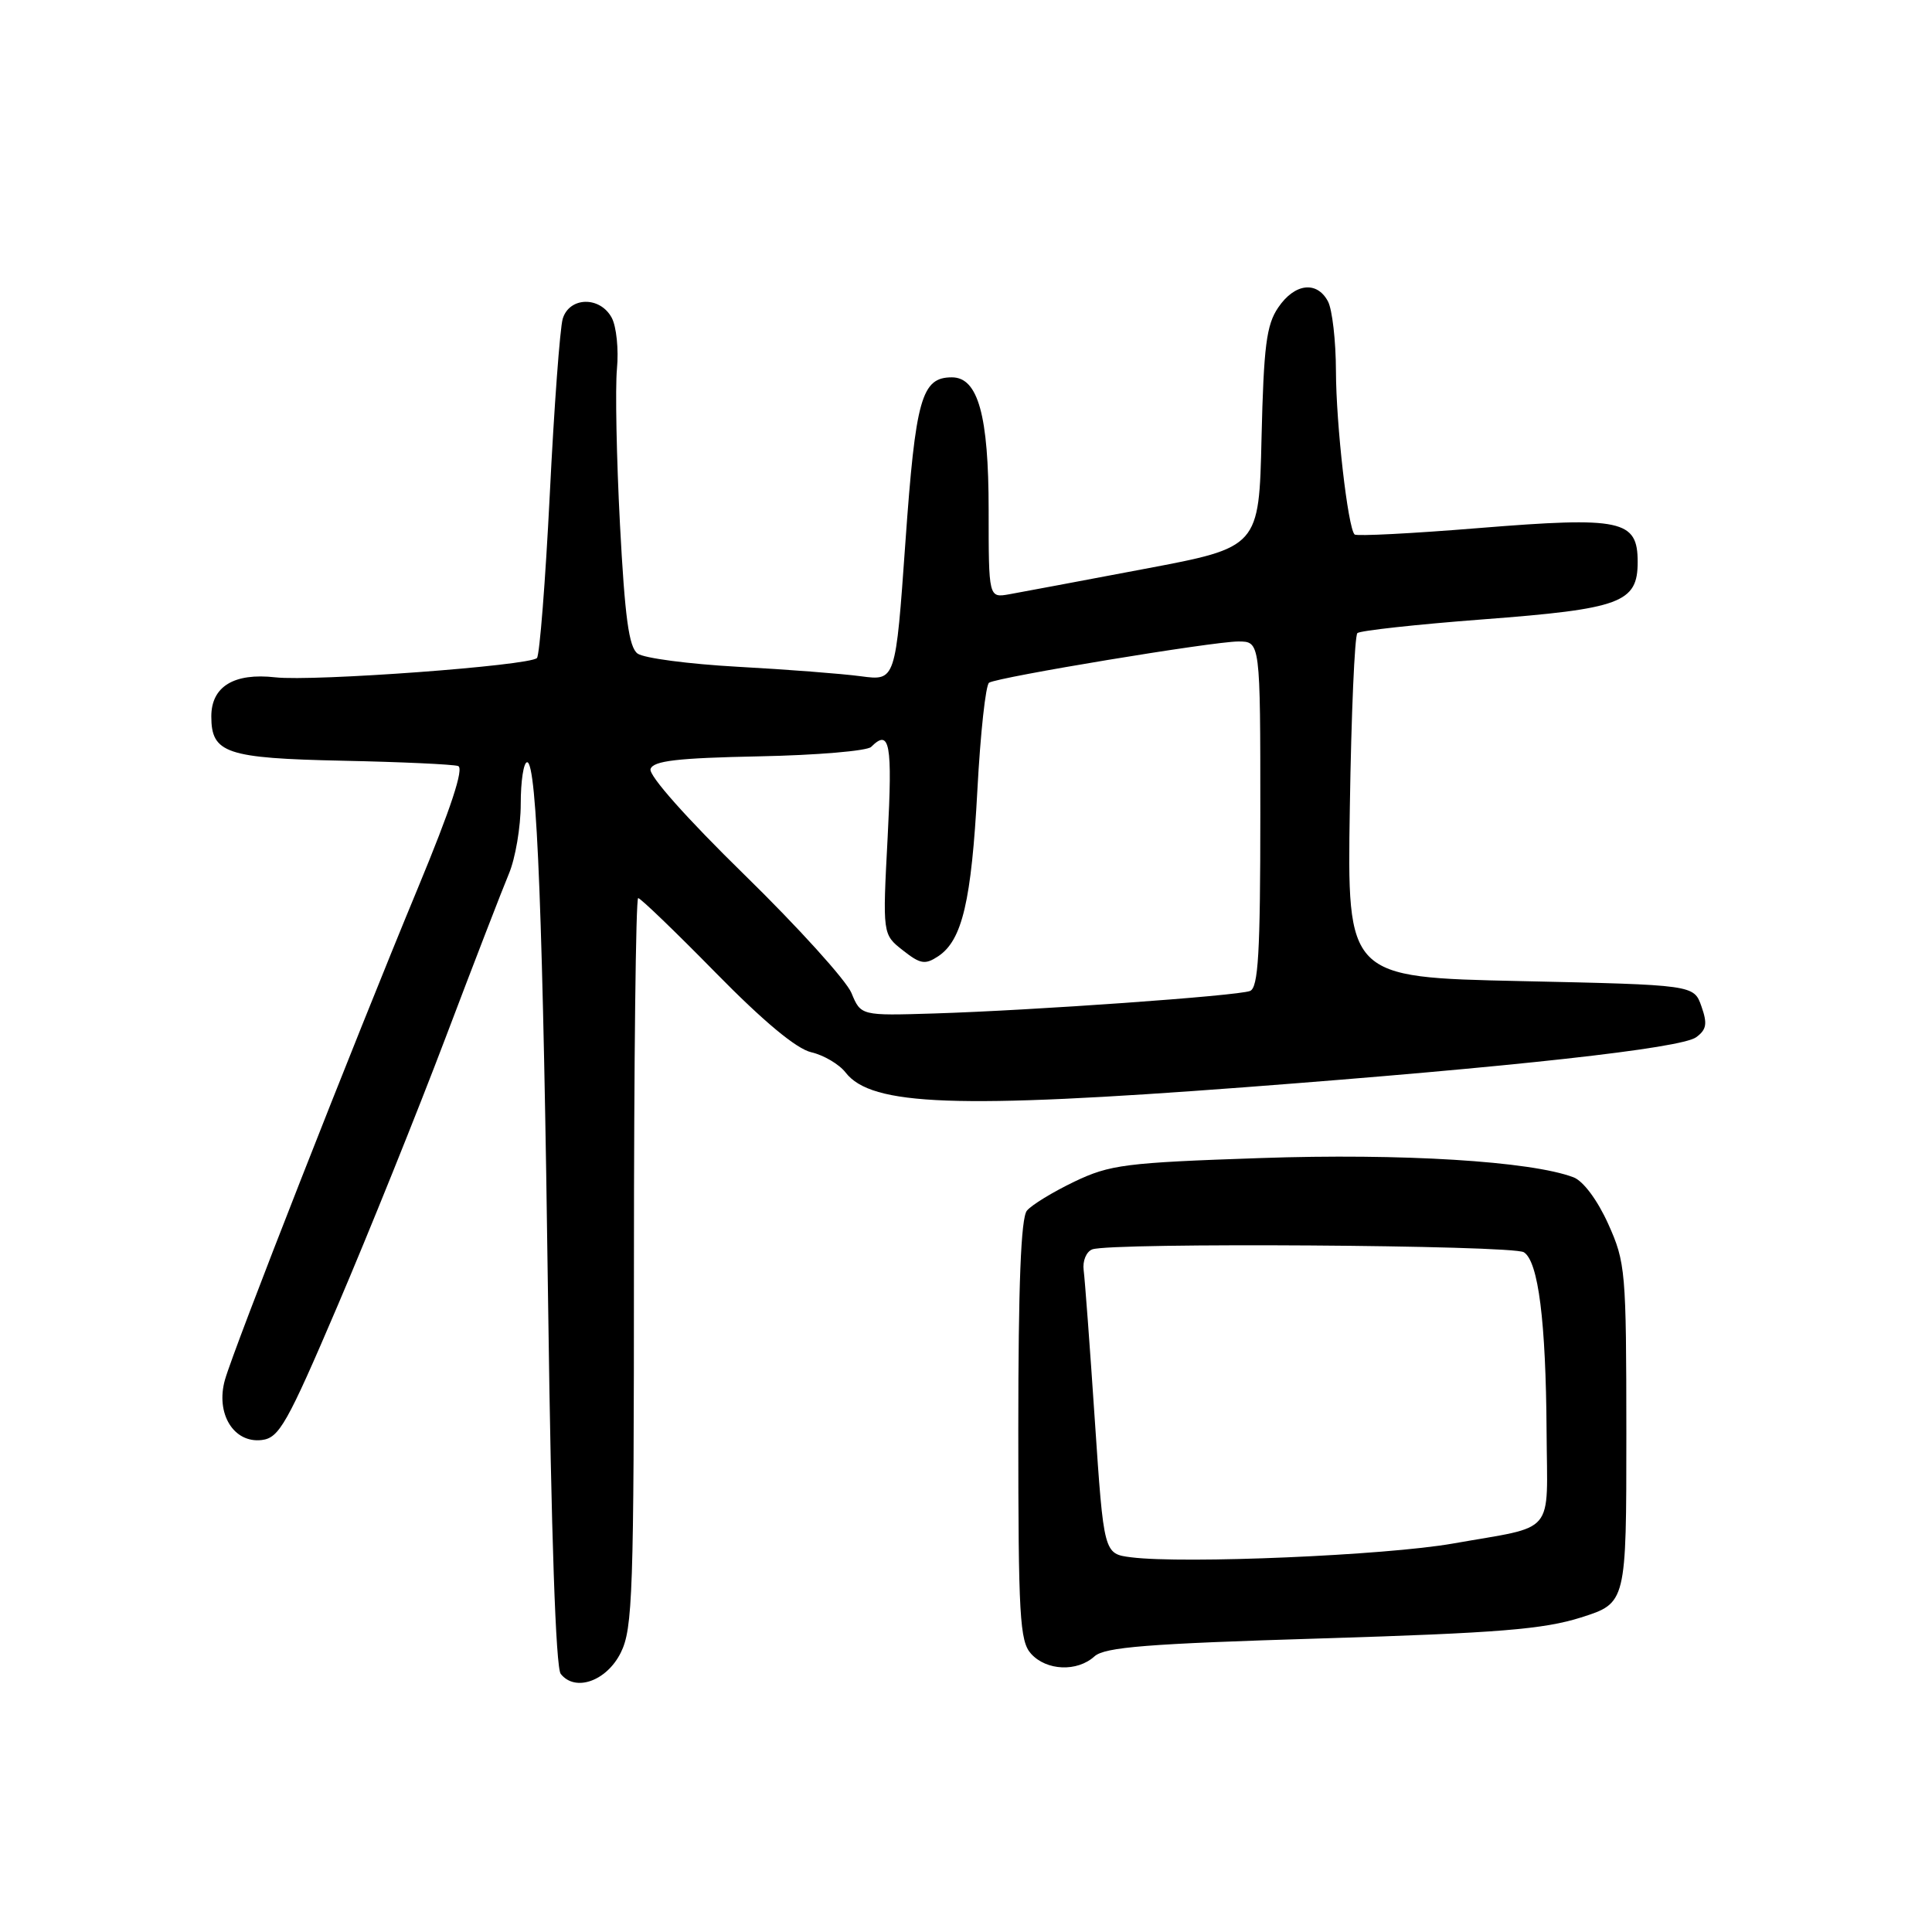 <?xml version="1.0" encoding="UTF-8" standalone="no"?>
<!DOCTYPE svg PUBLIC "-//W3C//DTD SVG 1.1//EN" "http://www.w3.org/Graphics/SVG/1.1/DTD/svg11.dtd" >
<svg xmlns="http://www.w3.org/2000/svg" xmlns:xlink="http://www.w3.org/1999/xlink" version="1.1" viewBox="0 0 256 256">
 <g >
 <path fill="currentColor"
d=" M 82.25 219.00 C 83.84 215.81 84.00 211.18 84.00 167.25 C 84.00 140.71 84.25 119.00 84.56 119.00 C 84.87 119.00 89.48 123.44 94.81 128.87 C 101.19 135.37 105.53 138.98 107.50 139.43 C 109.15 139.81 111.20 141.02 112.05 142.12 C 115.48 146.54 126.74 146.95 165.00 144.06 C 200.51 141.37 222.74 138.91 224.75 137.44 C 226.13 136.43 226.26 135.65 225.45 133.35 C 224.45 130.50 224.45 130.50 201.48 130.00 C 178.50 129.50 178.50 129.50 178.86 107.00 C 179.05 94.62 179.50 84.23 179.86 83.89 C 180.21 83.56 187.70 82.74 196.50 82.07 C 214.80 80.68 217.00 79.86 217.00 74.46 C 217.00 68.89 214.88 68.44 195.96 69.97 C 187.15 70.69 179.74 71.07 179.49 70.82 C 178.60 69.93 177.04 56.30 177.02 49.18 C 177.01 45.16 176.53 41.00 175.96 39.93 C 174.49 37.18 171.54 37.54 169.37 40.75 C 167.80 43.05 167.45 45.87 167.16 58.01 C 166.83 72.52 166.83 72.52 151.66 75.38 C 143.32 76.96 135.26 78.47 133.75 78.74 C 131.00 79.23 131.00 79.23 131.00 67.56 C 131.00 55.04 129.60 50.00 126.13 50.00 C 122.11 50.00 121.32 52.79 119.97 71.86 C 118.67 90.22 118.67 90.22 114.09 89.61 C 111.56 89.27 104.21 88.70 97.74 88.35 C 91.27 87.99 85.31 87.21 84.48 86.60 C 83.33 85.75 82.80 81.82 82.15 69.50 C 81.69 60.70 81.51 51.41 81.75 48.86 C 81.99 46.30 81.68 43.27 81.06 42.11 C 79.51 39.22 75.44 39.31 74.56 42.25 C 74.20 43.49 73.42 53.95 72.85 65.50 C 72.27 77.05 71.50 86.81 71.15 87.19 C 70.18 88.21 41.57 90.32 36.48 89.75 C 31.00 89.13 28.00 90.97 28.00 94.93 C 28.00 99.81 29.96 100.47 45.40 100.80 C 53.16 100.96 60.04 101.28 60.70 101.50 C 61.51 101.77 59.75 107.11 55.36 117.70 C 46.84 138.24 31.02 178.56 29.81 182.82 C 28.54 187.30 30.96 191.26 34.69 190.81 C 36.99 190.53 38.03 188.70 44.74 173.00 C 48.85 163.38 55.29 147.40 59.04 137.50 C 62.79 127.60 66.57 117.83 67.43 115.78 C 68.29 113.74 69.00 109.57 69.00 106.53 C 69.00 103.49 69.38 101.00 69.85 101.00 C 71.15 101.00 71.96 121.97 72.64 173.50 C 73.04 203.31 73.64 220.98 74.30 221.80 C 76.22 224.23 80.37 222.76 82.25 219.00 Z  M 145.02 219.48 C 146.38 218.25 152.00 217.80 175.10 217.10 C 198.57 216.38 204.54 215.89 209.50 214.32 C 215.50 212.41 215.50 212.41 215.50 189.96 C 215.49 168.39 215.40 167.29 213.09 162.16 C 211.67 159.02 209.79 156.49 208.50 156.00 C 202.86 153.86 185.76 152.80 167.00 153.45 C 149.10 154.06 147.08 154.32 142.35 156.58 C 139.52 157.94 136.69 159.66 136.07 160.42 C 135.28 161.37 134.93 170.26 134.93 189.53 C 134.93 214.16 135.12 217.48 136.62 219.13 C 138.66 221.39 142.73 221.56 145.02 219.48 Z  M 112.82 131.57 C 112.13 129.91 105.76 122.87 98.65 115.92 C 90.97 108.41 85.92 102.73 86.20 101.90 C 86.56 100.81 89.74 100.44 100.56 100.22 C 108.21 100.07 114.90 99.50 115.43 98.97 C 117.91 96.49 118.27 98.50 117.62 110.90 C 116.94 123.81 116.94 123.81 119.63 125.92 C 121.96 127.76 122.58 127.86 124.33 126.70 C 127.50 124.59 128.72 119.40 129.51 104.66 C 129.91 97.13 130.61 90.74 131.06 90.46 C 132.28 89.71 160.73 85.00 164.08 85.00 C 167.00 85.00 167.00 85.00 167.00 107.89 C 167.00 126.32 166.73 130.89 165.63 131.31 C 163.95 131.96 136.95 133.88 123.79 134.29 C 114.07 134.59 114.07 134.59 112.82 131.57 Z  M 149.88 206.35 C 146.26 205.89 146.26 205.89 145.07 188.20 C 144.42 178.46 143.75 169.51 143.59 168.30 C 143.43 167.09 143.94 165.85 144.73 165.55 C 147.15 164.62 200.41 164.97 201.92 165.93 C 203.84 167.14 204.84 175.06 204.93 189.68 C 205.01 203.68 206.34 202.08 192.50 204.53 C 183.62 206.09 156.92 207.24 149.88 206.35 Z "/>
</g>
</svg>